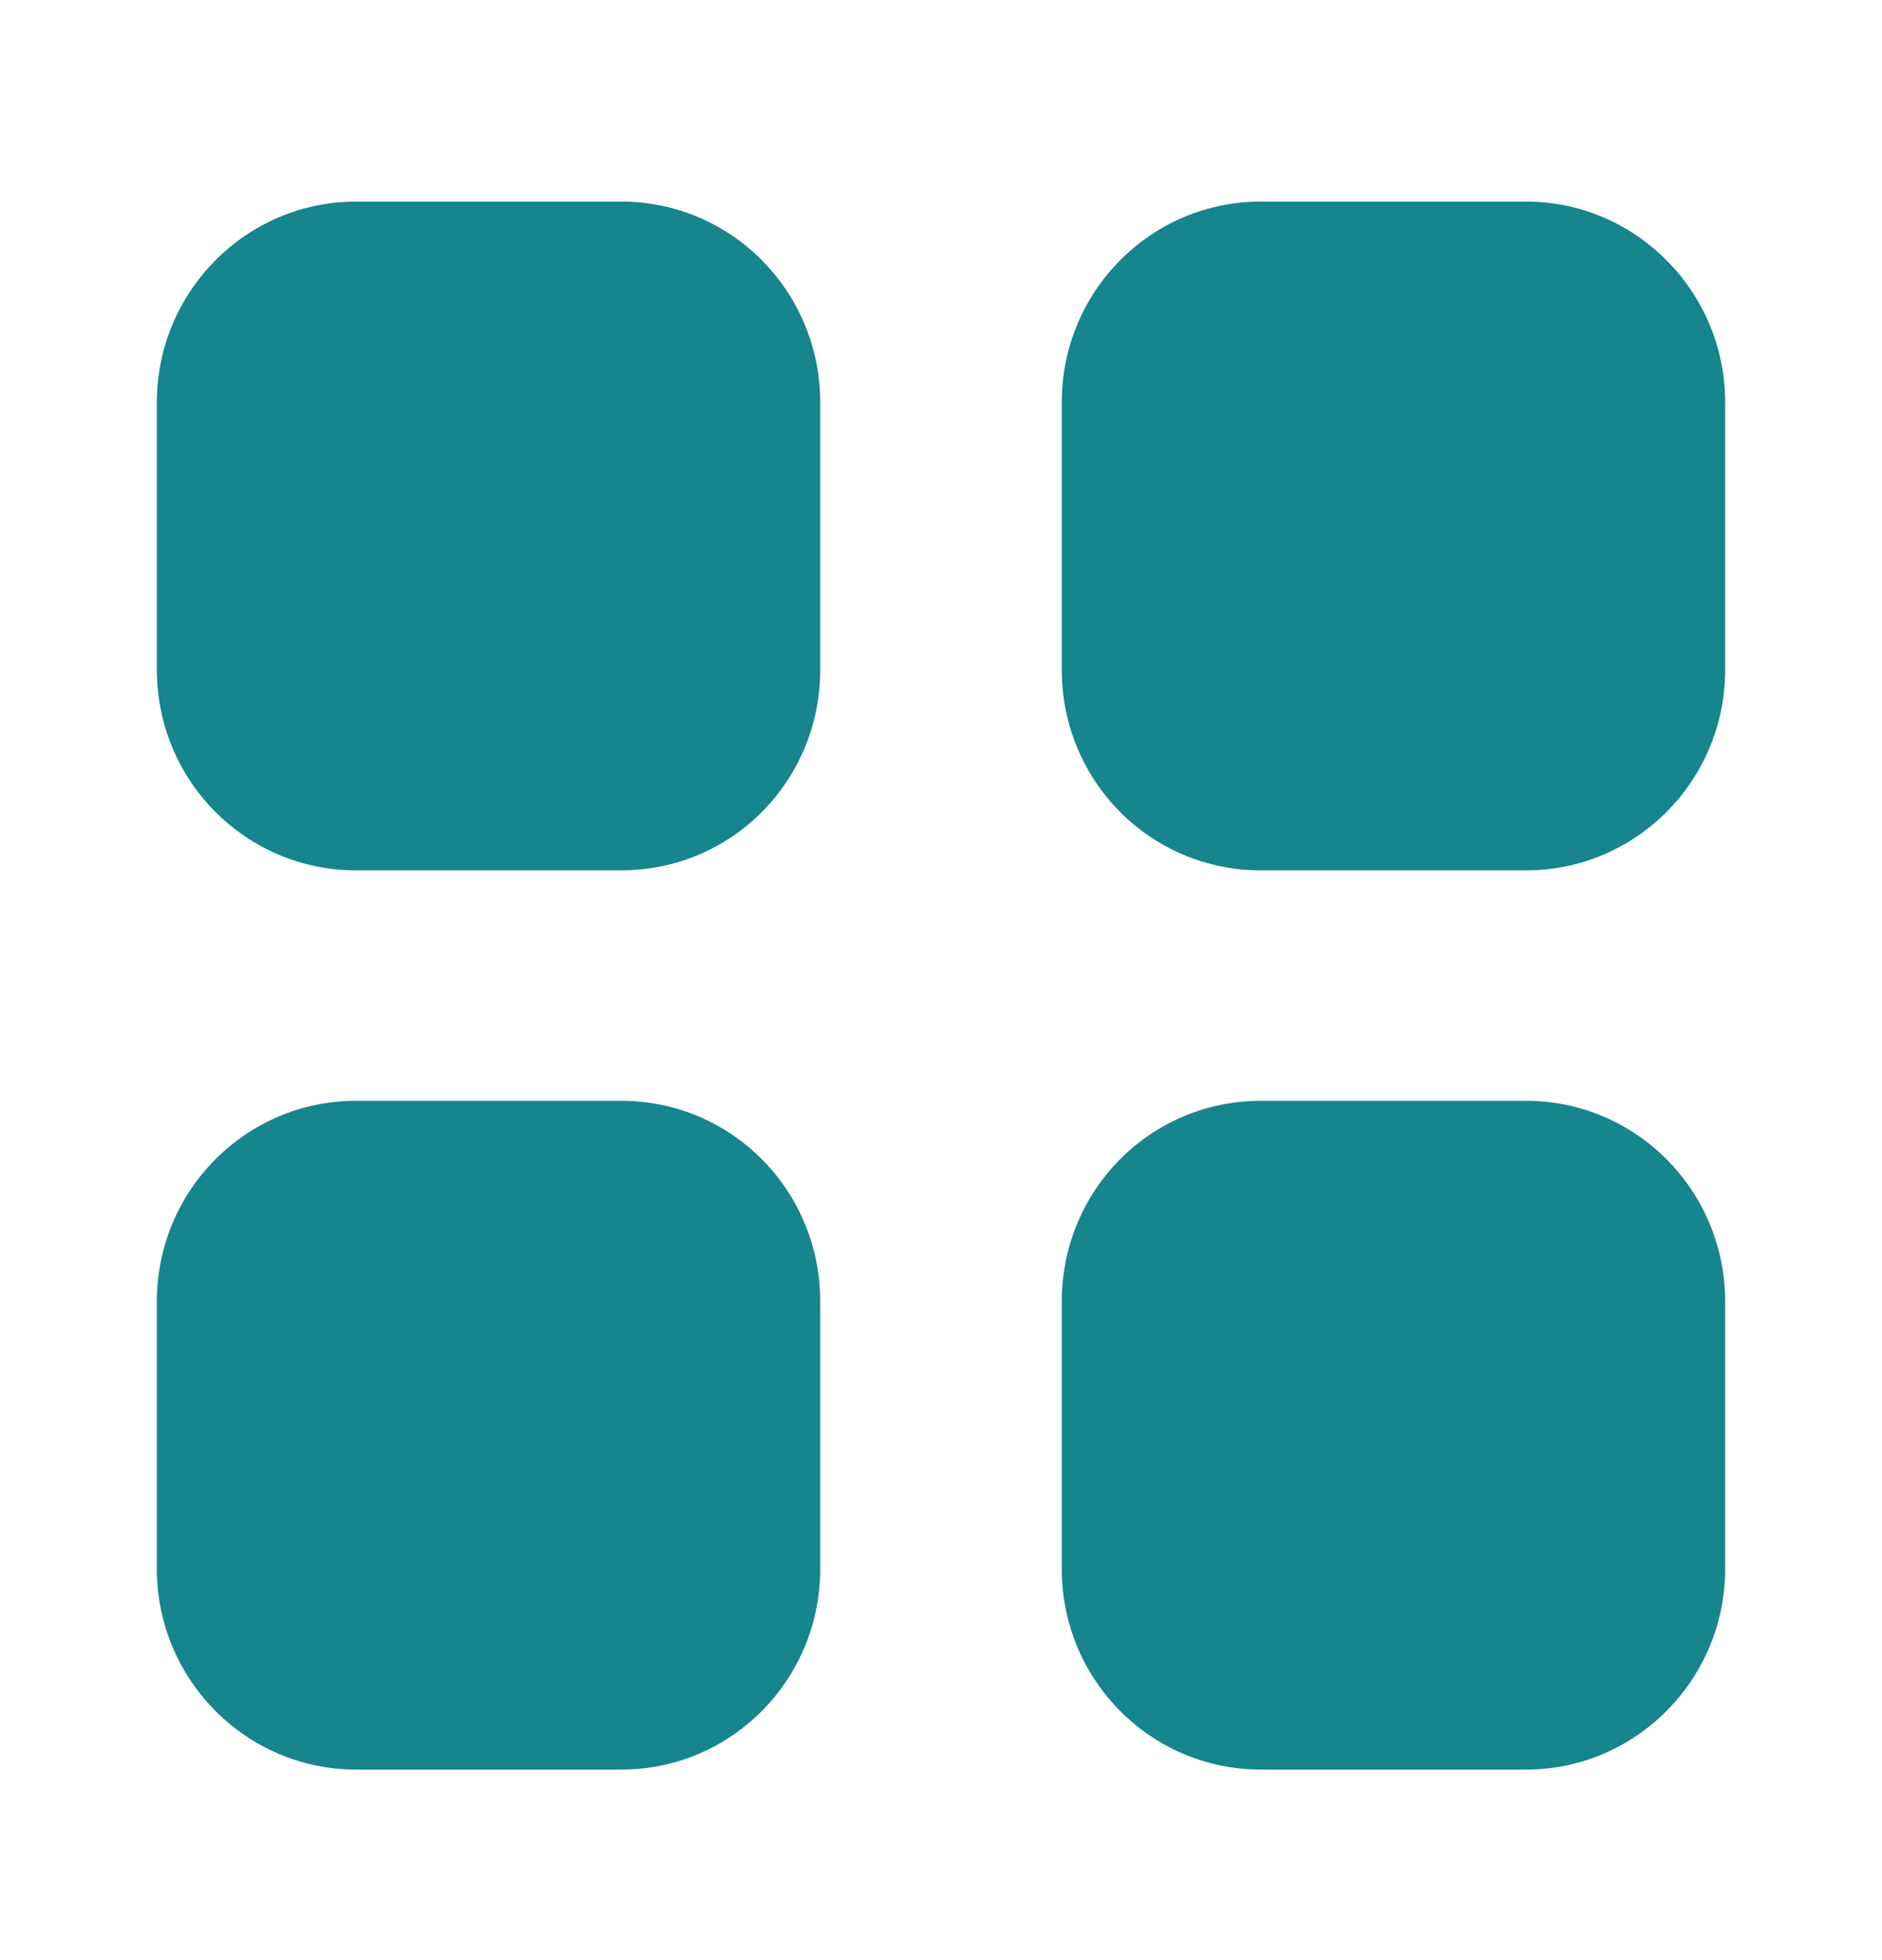 <svg width="24" height="25" viewBox="0 0 24 25" fill="none" xmlns="http://www.w3.org/2000/svg">
<path d="M7.92 14.04C9.33 14.04 10.46 15.181 10.46 16.602V20.011C10.46 21.421 9.33 22.57 7.92 22.57H4.54C3.14 22.57 2 21.421 2 20.011V16.602C2 15.181 3.14 14.04 4.54 14.04H7.92ZM19.46 14.04C20.86 14.04 22 15.181 22 16.602V20.011C22 21.421 20.86 22.57 19.46 22.57H16.08C14.67 22.57 13.54 21.421 13.54 20.011V16.602C13.54 15.181 14.67 14.04 16.08 14.04H19.46ZM7.92 2.571C9.33 2.571 10.46 3.721 10.46 5.132V8.541C10.46 9.961 9.33 11.101 7.92 11.101H4.54C3.14 11.101 2 9.961 2 8.541V5.132C2 3.721 3.14 2.571 4.54 2.571H7.92ZM19.46 2.571C20.86 2.571 22 3.721 22 5.132V8.541C22 9.961 20.86 11.101 19.46 11.101H16.08C14.67 11.101 13.54 9.961 13.54 8.541V5.132C13.54 3.721 14.67 2.571 16.08 2.571H19.46Z" fill="#16858D"/>
</svg>
